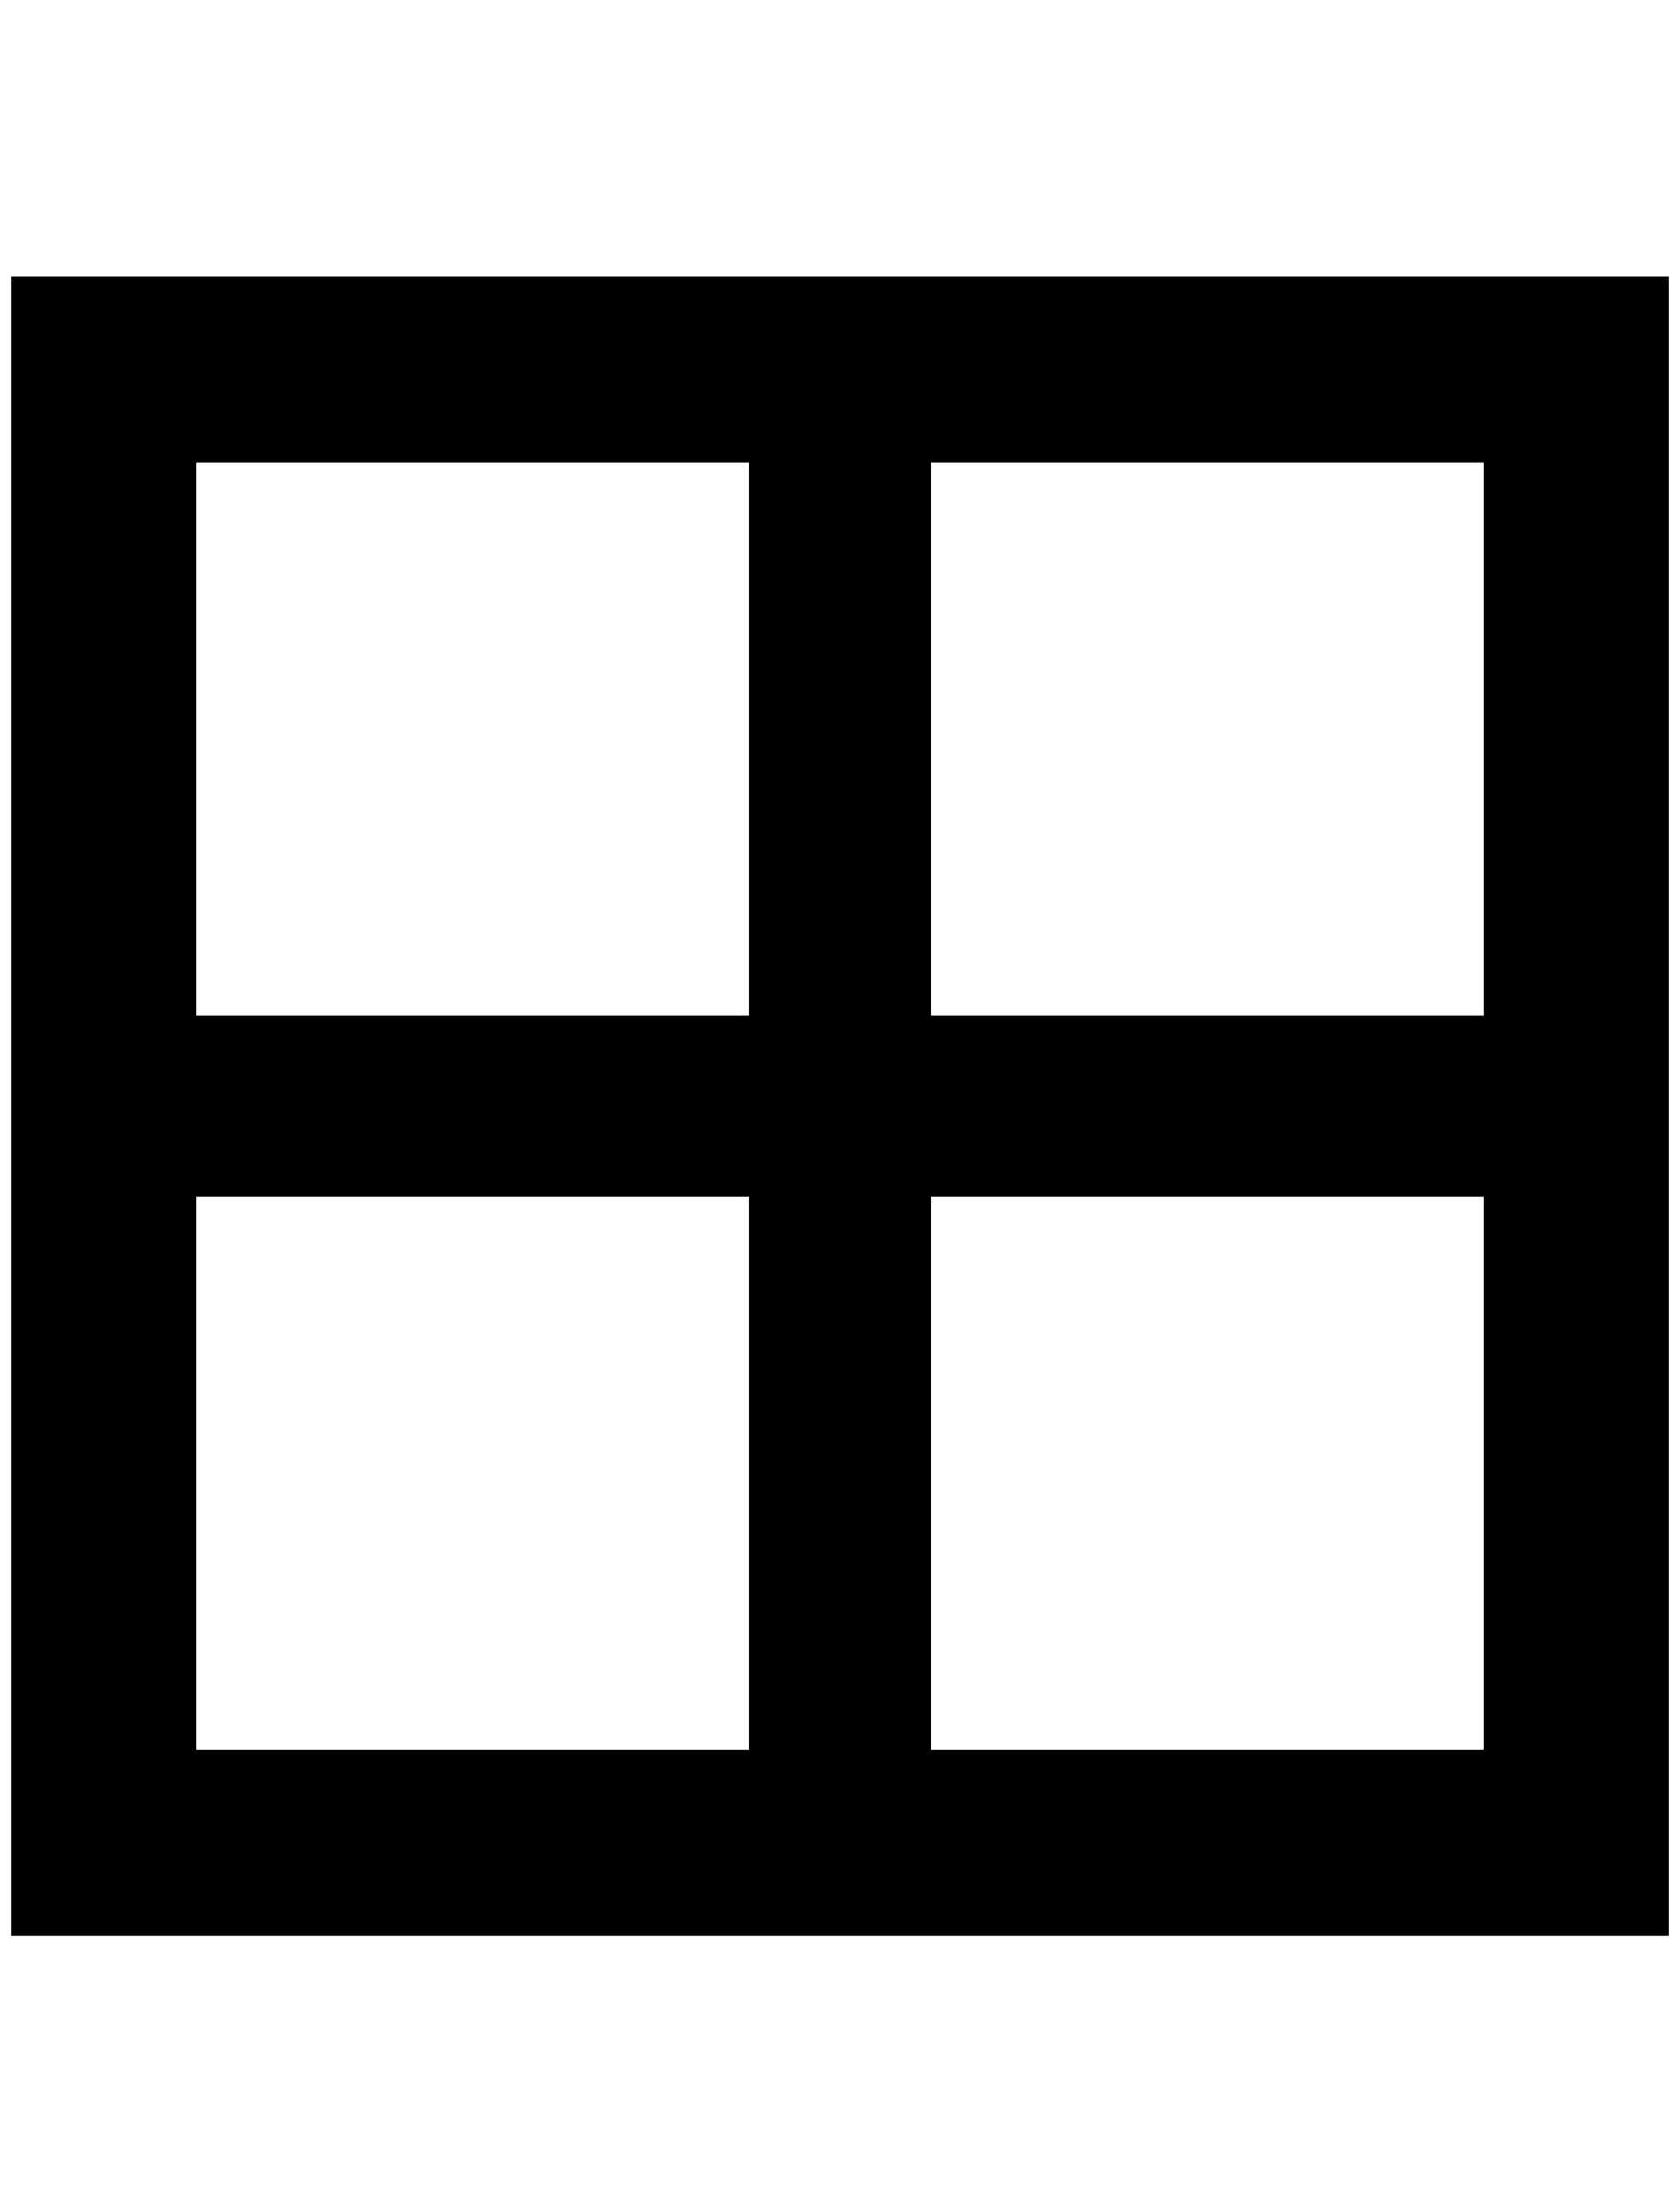 <?xml version="1.0" standalone="no"?>
<!DOCTYPE svg PUBLIC "-//W3C//DTD SVG 1.1//EN" "http://www.w3.org/Graphics/SVG/1.1/DTD/svg11.dtd" >
<svg xmlns="http://www.w3.org/2000/svg" xmlns:xlink="http://www.w3.org/1999/xlink" version="1.1" viewBox="-10 0 1556 2048">
   <path fill="currentColor"
d="M1364 940h-512v-512h512v512zM1364 1620h-512v-512h512v512zM684 940h-512v-512h512v512zM684 1620h-512v-512h512v512zM0 1792h1536v-1536h-1536v1536z" />
</svg>
